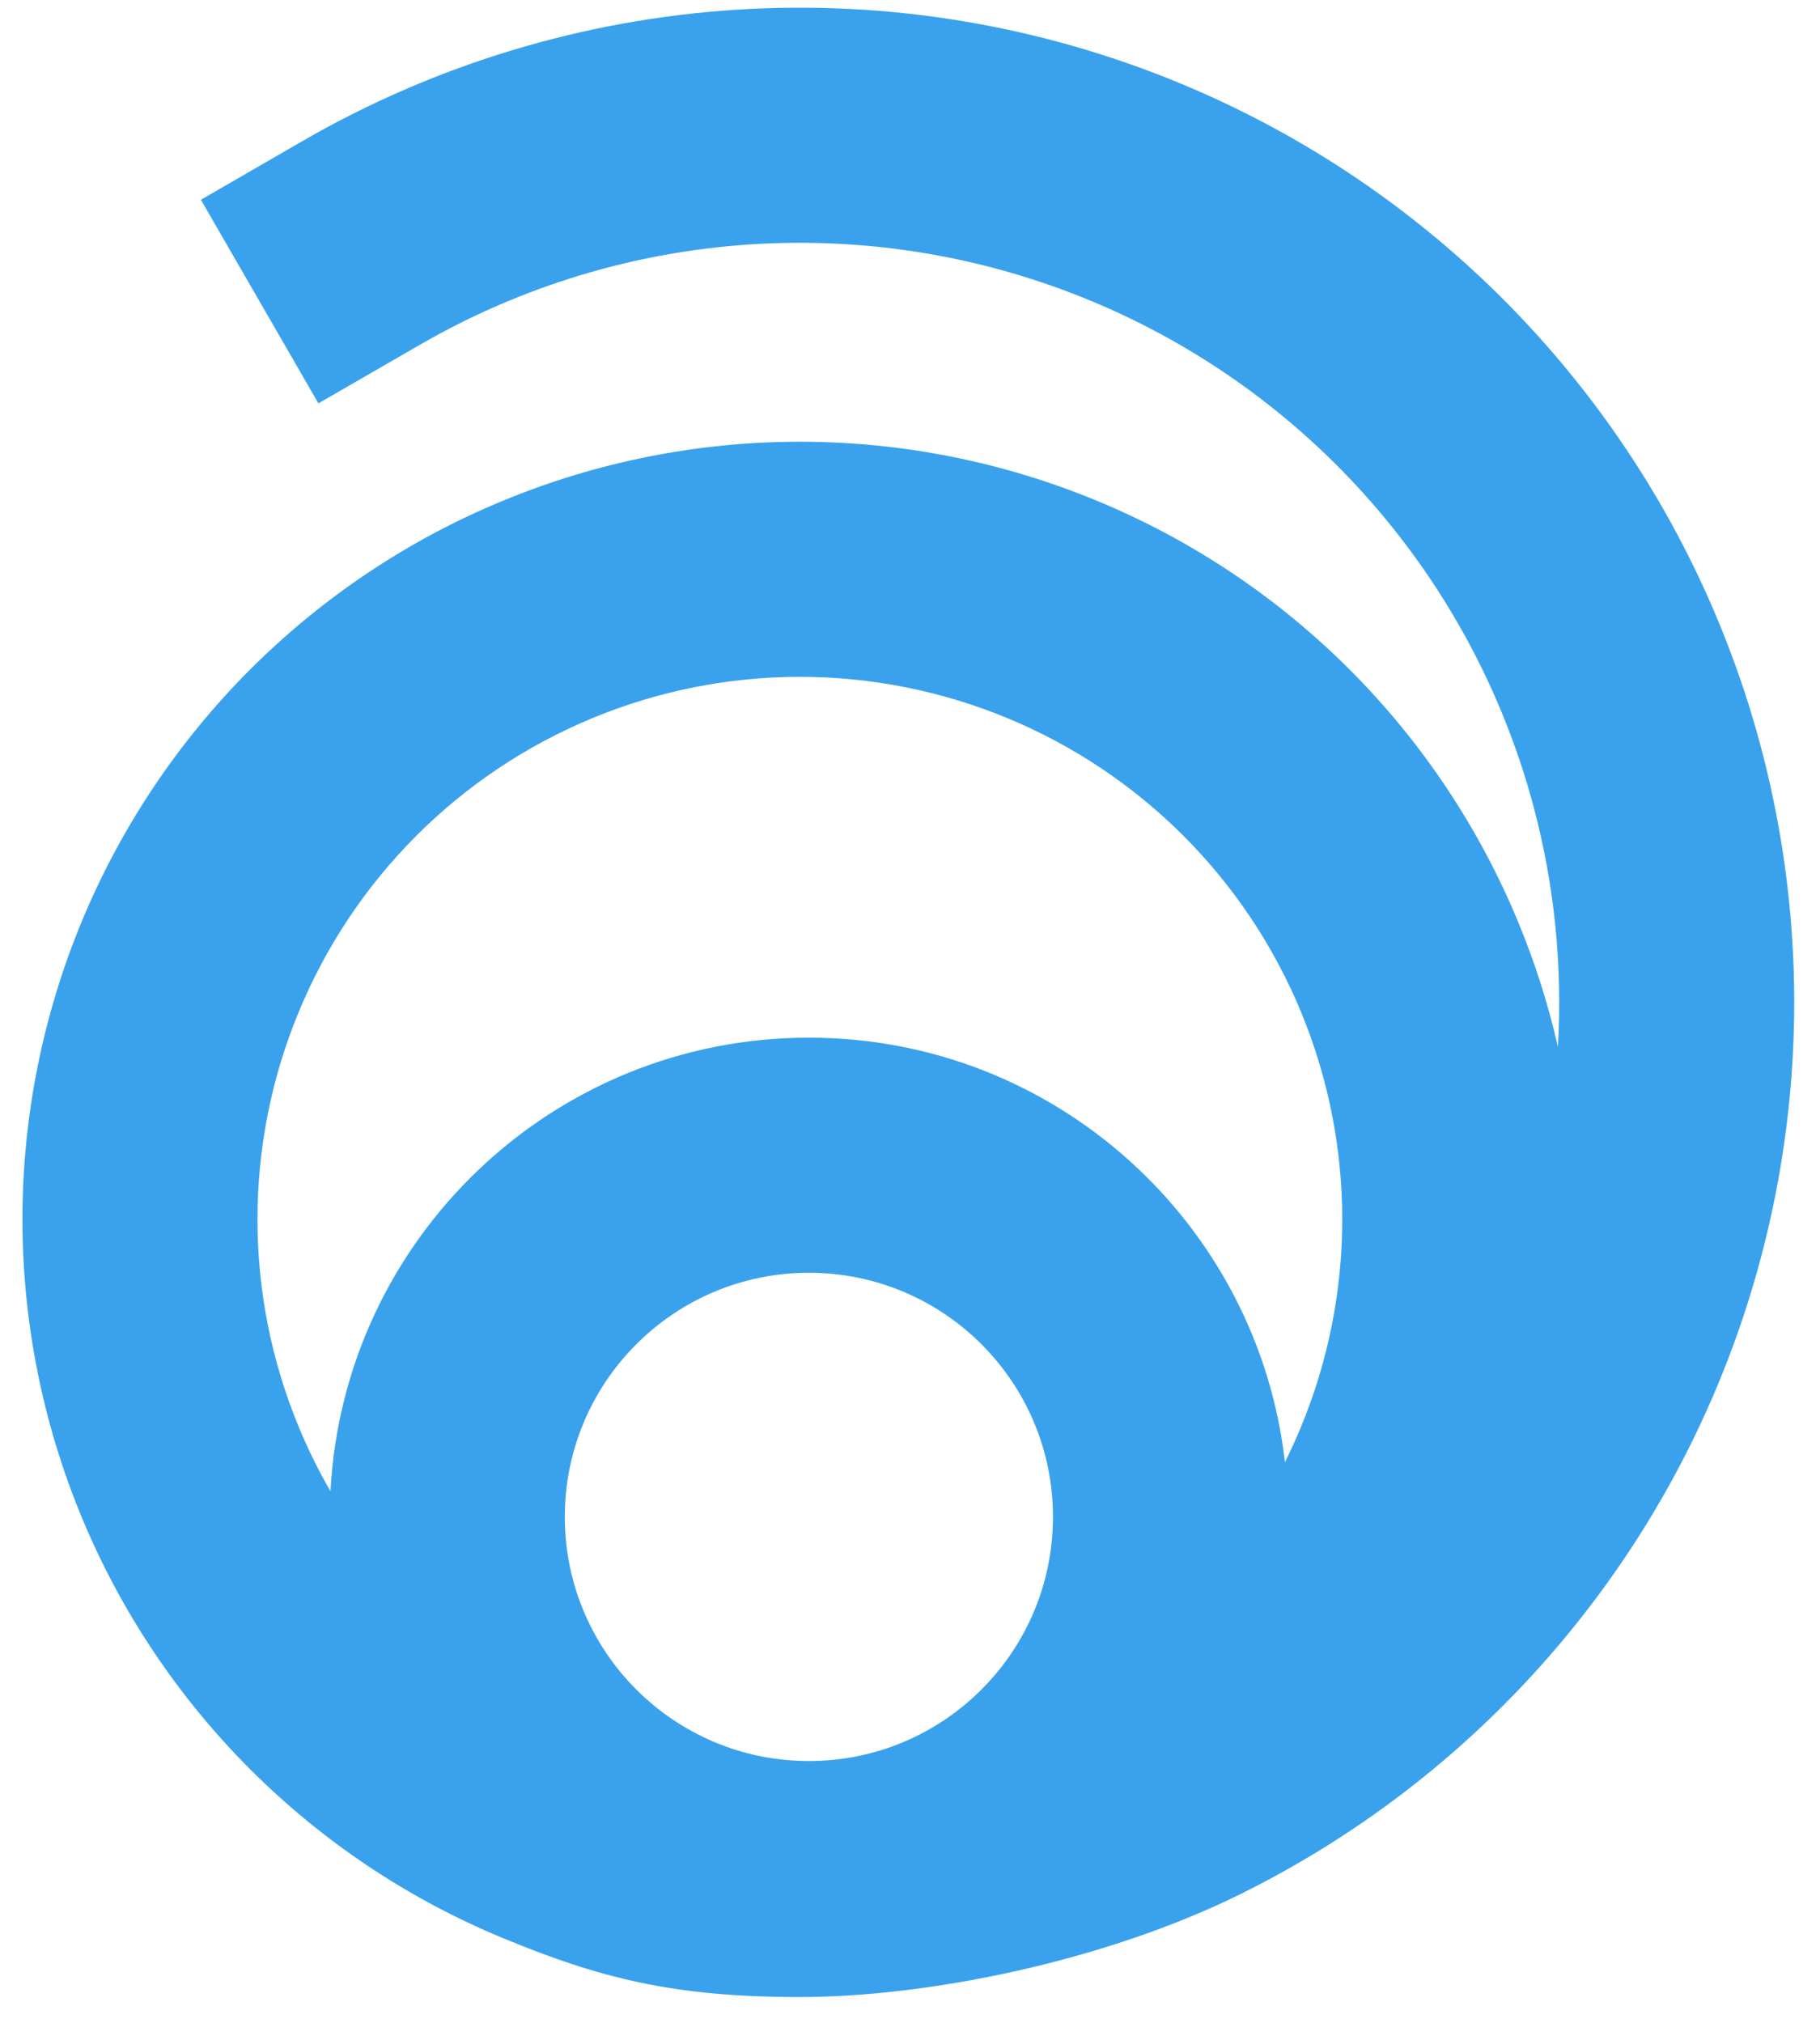 <svg width="36" height="40" viewBox="0 0 36 40" fill="none" xmlns="http://www.w3.org/2000/svg">
<path fill-rule="evenodd" clip-rule="evenodd" d="M21.569 5.945C19.441 5.063 17.138 4.683 14.839 4.833C12.54 4.984 10.307 5.662 8.312 6.814L6.298 7.976L3.974 3.95L5.987 2.787C8.6 1.279 11.525 0.392 14.535 0.194C17.546 -0.003 20.561 0.495 23.349 1.65C26.136 2.804 28.62 4.584 30.609 6.853C32.598 9.121 34.039 11.816 34.82 14.73C35.601 17.645 35.701 20.699 35.112 23.658C34.524 26.617 33.263 29.401 31.426 31.795C29.589 34.188 27.227 36.127 24.521 37.462C21.815 38.796 18.325 39.49 15.822 39.49C13.318 39.49 11.856 39.115 9.937 38.32C8.071 37.547 6.376 36.414 4.948 34.986C3.52 33.558 2.387 31.863 1.614 29.997C0.842 28.132 0.444 26.132 0.444 24.113C0.444 22.093 0.842 20.094 1.614 18.228C2.387 16.362 3.52 14.667 4.948 13.239C6.376 11.811 8.071 10.678 9.937 9.906C11.802 9.133 13.802 8.735 15.821 8.735C17.841 8.735 19.84 9.133 21.706 9.906C23.572 10.678 25.267 11.811 26.695 13.239C28.123 14.667 29.255 16.362 30.028 18.228C30.361 19.03 30.624 19.858 30.816 20.701C30.909 19.1 30.747 17.491 30.33 15.934C29.733 13.708 28.633 11.65 27.114 9.918C25.595 8.186 23.698 6.826 21.569 5.945ZM6.537 29.488C6.8 24.49 10.937 20.519 16 20.519C20.868 20.519 24.879 24.189 25.416 28.913C25.53 28.686 25.636 28.454 25.733 28.218C26.272 26.917 26.55 25.521 26.55 24.113C26.55 22.704 26.272 21.309 25.733 20.007C25.194 18.705 24.404 17.523 23.408 16.526C22.411 15.53 21.229 14.74 19.927 14.201C18.625 13.662 17.23 13.384 15.821 13.384C14.412 13.384 13.017 13.662 11.716 14.201C10.414 14.74 9.231 15.53 8.235 16.526C7.239 17.523 6.449 18.705 5.91 20.007C5.37 21.309 5.093 22.704 5.093 24.113C5.093 25.521 5.37 26.917 5.91 28.218C6.091 28.656 6.3 29.08 6.537 29.488ZM20.828 29.995C20.828 32.662 18.666 34.823 16 34.823C13.334 34.823 11.172 32.662 11.172 29.995C11.172 27.329 13.334 25.168 16 25.168C18.666 25.168 20.828 27.329 20.828 29.995Z" fill="#3AA2ED"/>
</svg>

